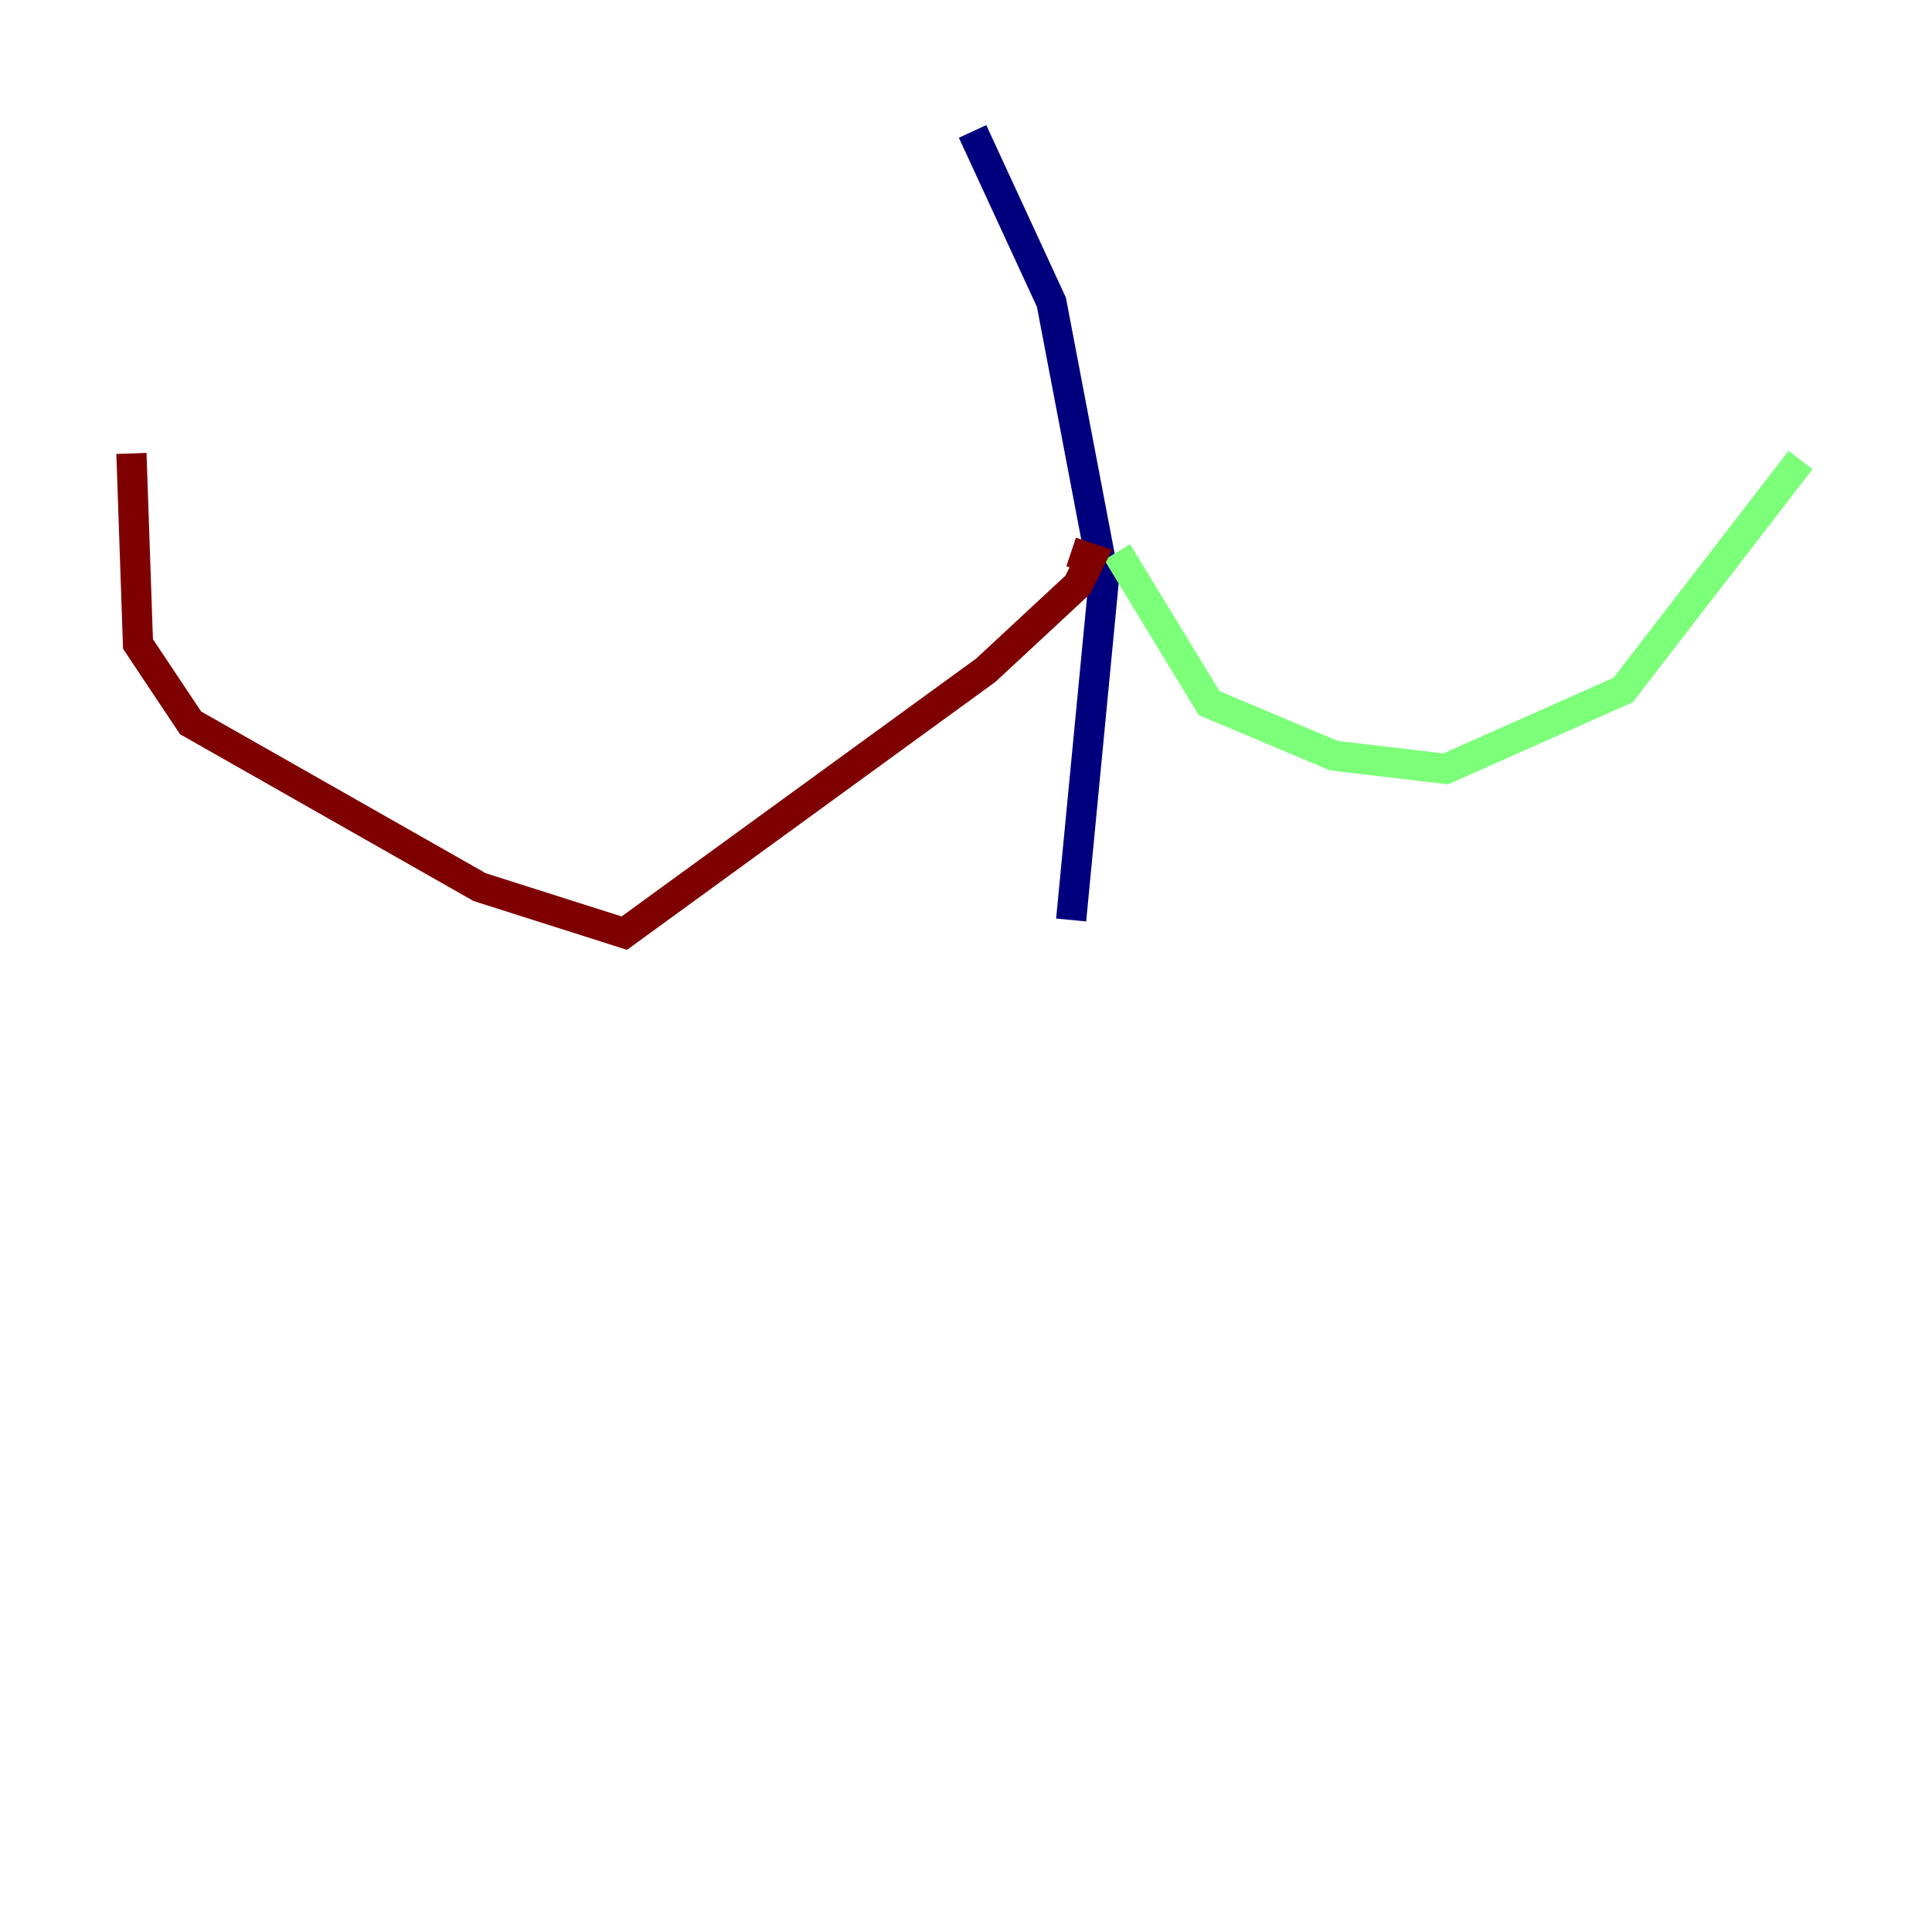 <?xml version="1.0" encoding="utf-8" ?>
<svg baseProfile="tiny" height="128" version="1.2" viewBox="0,0,128,128" width="128" xmlns="http://www.w3.org/2000/svg" xmlns:ev="http://www.w3.org/2001/xml-events" xmlns:xlink="http://www.w3.org/1999/xlink"><defs /><polyline fill="none" points="64.435,8.707 69.66,20.027 73.143,38.313 70.966,60.952" stroke="#00007f" stroke-width="2" /><polyline fill="none" points="74.014,36.571 80.109,46.585 88.381,50.068 95.782,50.939 107.537,45.714 119.293,30.476" stroke="#7cff79" stroke-width="2" /><polyline fill="none" points="70.966,36.571 72.272,37.007 71.401,38.748 65.306,44.408 41.361,61.823 31.782,58.776 12.626,47.891 9.143,42.667 8.707,30.041" stroke="#7f0000" stroke-width="2" /></svg>